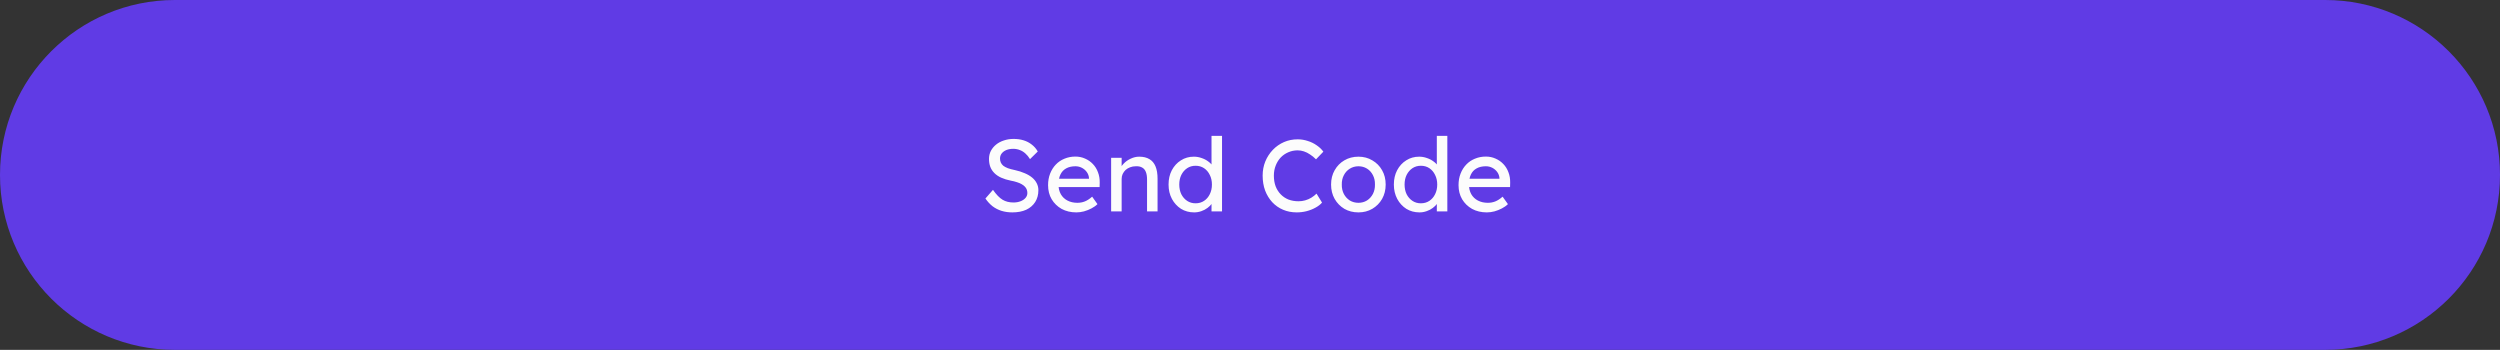 <svg width="343" height="48" viewBox="0 0 343 48" fill="none" xmlns="http://www.w3.org/2000/svg">
<rect x="0" y="0" width="343" height="48" fill="#333333" stroke="none"/>
<path d="M0 24C0 10.745 10.745 0 24 0H319C332.255 0 343 10.745 343 24C343 37.255 332.255 48 319 48H24C10.745 48 0 37.255 0 24Z" fill="#603BE5"/>
<path d="M138.896 29.14C138.364 29.14 137.869 29.07 137.412 28.93C136.964 28.79 136.553 28.58 136.18 28.3C135.816 28.011 135.489 27.656 135.2 27.236L136.236 26.046C136.693 26.699 137.132 27.152 137.552 27.404C137.972 27.656 138.471 27.782 139.05 27.782C139.405 27.782 139.727 27.726 140.016 27.614C140.305 27.502 140.534 27.348 140.702 27.152C140.87 26.956 140.954 26.732 140.954 26.48C140.954 26.312 140.926 26.153 140.87 26.004C140.814 25.855 140.725 25.719 140.604 25.598C140.492 25.477 140.343 25.365 140.156 25.262C139.979 25.159 139.769 25.071 139.526 24.996C139.283 24.912 139.003 24.842 138.686 24.786C138.182 24.683 137.743 24.548 137.37 24.38C136.997 24.212 136.684 24.002 136.432 23.75C136.18 23.498 135.993 23.213 135.872 22.896C135.751 22.569 135.69 22.205 135.69 21.804C135.69 21.412 135.774 21.048 135.942 20.712C136.119 20.376 136.357 20.087 136.656 19.844C136.964 19.592 137.323 19.401 137.734 19.27C138.145 19.13 138.588 19.06 139.064 19.06C139.568 19.06 140.03 19.125 140.45 19.256C140.87 19.387 141.243 19.583 141.57 19.844C141.897 20.096 142.167 20.409 142.382 20.782L141.318 21.832C141.131 21.524 140.921 21.267 140.688 21.062C140.455 20.847 140.198 20.689 139.918 20.586C139.638 20.474 139.339 20.418 139.022 20.418C138.658 20.418 138.341 20.474 138.07 20.586C137.799 20.698 137.585 20.857 137.426 21.062C137.277 21.258 137.202 21.491 137.202 21.762C137.202 21.958 137.239 22.14 137.314 22.308C137.389 22.467 137.501 22.611 137.65 22.742C137.809 22.863 138.019 22.975 138.28 23.078C138.541 23.171 138.854 23.255 139.218 23.33C139.731 23.442 140.189 23.587 140.59 23.764C140.991 23.932 141.332 24.133 141.612 24.366C141.892 24.599 142.102 24.861 142.242 25.15C142.391 25.439 142.466 25.752 142.466 26.088C142.466 26.713 142.321 27.255 142.032 27.712C141.743 28.169 141.332 28.524 140.8 28.776C140.268 29.019 139.633 29.14 138.896 29.14ZM147.674 29.14C146.918 29.14 146.246 28.981 145.658 28.664C145.08 28.337 144.622 27.894 144.286 27.334C143.96 26.774 143.796 26.13 143.796 25.402C143.796 24.823 143.89 24.296 144.076 23.82C144.263 23.344 144.52 22.933 144.846 22.588C145.182 22.233 145.579 21.963 146.036 21.776C146.503 21.58 147.007 21.482 147.548 21.482C148.024 21.482 148.468 21.575 148.878 21.762C149.289 21.939 149.644 22.187 149.942 22.504C150.25 22.821 150.484 23.199 150.642 23.638C150.81 24.067 150.89 24.539 150.88 25.052L150.866 25.668H144.86L144.538 24.52H149.62L149.41 24.758V24.422C149.382 24.114 149.28 23.839 149.102 23.596C148.925 23.353 148.701 23.162 148.43 23.022C148.16 22.882 147.866 22.812 147.548 22.812C147.044 22.812 146.62 22.91 146.274 23.106C145.929 23.293 145.668 23.573 145.49 23.946C145.313 24.31 145.224 24.763 145.224 25.304C145.224 25.817 145.332 26.265 145.546 26.648C145.761 27.021 146.064 27.311 146.456 27.516C146.848 27.721 147.301 27.824 147.814 27.824C148.178 27.824 148.514 27.763 148.822 27.642C149.14 27.521 149.48 27.301 149.844 26.984L150.572 28.006C150.348 28.23 150.073 28.426 149.746 28.594C149.429 28.762 149.088 28.897 148.724 29C148.37 29.093 148.02 29.14 147.674 29.14ZM152.447 29V21.65H153.889V23.162L153.637 23.33C153.731 23.003 153.913 22.705 154.183 22.434C154.454 22.154 154.776 21.93 155.149 21.762C155.523 21.585 155.905 21.496 156.297 21.496C156.857 21.496 157.324 21.608 157.697 21.832C158.071 22.047 158.351 22.378 158.537 22.826C158.724 23.274 158.817 23.839 158.817 24.52V29H157.375V24.618C157.375 24.198 157.319 23.853 157.207 23.582C157.095 23.302 156.923 23.101 156.689 22.98C156.456 22.849 156.167 22.793 155.821 22.812C155.541 22.812 155.285 22.859 155.051 22.952C154.818 23.036 154.613 23.157 154.435 23.316C154.267 23.475 154.132 23.661 154.029 23.876C153.936 24.081 153.889 24.305 153.889 24.548V29H153.175C153.054 29 152.933 29 152.811 29C152.69 29 152.569 29 152.447 29ZM163.84 29.14C163.168 29.14 162.566 28.977 162.034 28.65C161.511 28.314 161.096 27.861 160.788 27.292C160.48 26.713 160.326 26.055 160.326 25.318C160.326 24.581 160.475 23.927 160.774 23.358C161.082 22.779 161.497 22.327 162.02 22C162.542 21.664 163.135 21.496 163.798 21.496C164.162 21.496 164.512 21.557 164.848 21.678C165.193 21.79 165.501 21.949 165.772 22.154C166.042 22.35 166.252 22.569 166.402 22.812C166.56 23.045 166.64 23.283 166.64 23.526L166.22 23.554V18.64H167.662V29H166.22V27.25H166.5C166.5 27.474 166.425 27.698 166.276 27.922C166.126 28.137 165.926 28.337 165.674 28.524C165.431 28.711 165.146 28.86 164.82 28.972C164.502 29.084 164.176 29.14 163.84 29.14ZM164.036 27.894C164.474 27.894 164.862 27.782 165.198 27.558C165.534 27.334 165.795 27.031 165.982 26.648C166.178 26.256 166.276 25.813 166.276 25.318C166.276 24.823 166.178 24.385 165.982 24.002C165.795 23.61 165.534 23.302 165.198 23.078C164.862 22.854 164.474 22.742 164.036 22.742C163.597 22.742 163.21 22.854 162.874 23.078C162.538 23.302 162.272 23.61 162.076 24.002C161.889 24.385 161.796 24.823 161.796 25.318C161.796 25.813 161.889 26.256 162.076 26.648C162.272 27.031 162.538 27.334 162.874 27.558C163.21 27.782 163.597 27.894 164.036 27.894ZM177.911 29.14C177.229 29.14 176.604 29.019 176.035 28.776C175.465 28.533 174.971 28.188 174.551 27.74C174.131 27.283 173.804 26.746 173.571 26.13C173.347 25.514 173.235 24.837 173.235 24.1C173.235 23.4 173.356 22.751 173.599 22.154C173.851 21.547 174.196 21.015 174.635 20.558C175.073 20.101 175.582 19.746 176.16 19.494C176.739 19.242 177.365 19.116 178.037 19.116C178.513 19.116 178.975 19.191 179.423 19.34C179.88 19.48 180.291 19.681 180.655 19.942C181.028 20.194 181.331 20.483 181.565 20.81L180.557 21.86C180.286 21.589 180.011 21.365 179.731 21.188C179.46 21.001 179.18 20.861 178.891 20.768C178.611 20.675 178.326 20.628 178.037 20.628C177.579 20.628 177.15 20.717 176.749 20.894C176.357 21.062 176.011 21.3 175.713 21.608C175.423 21.916 175.195 22.285 175.027 22.714C174.859 23.134 174.775 23.596 174.775 24.1C174.775 24.632 174.854 25.117 175.013 25.556C175.181 25.985 175.414 26.354 175.713 26.662C176.011 26.97 176.366 27.208 176.777 27.376C177.197 27.535 177.659 27.614 178.163 27.614C178.471 27.614 178.774 27.572 179.073 27.488C179.371 27.404 179.651 27.283 179.913 27.124C180.174 26.965 180.412 26.779 180.627 26.564L181.383 27.796C181.168 28.048 180.874 28.277 180.501 28.482C180.137 28.687 179.726 28.851 179.269 28.972C178.821 29.084 178.368 29.14 177.911 29.14ZM186.376 29.14C185.658 29.14 185.014 28.977 184.444 28.65C183.884 28.314 183.441 27.861 183.114 27.292C182.788 26.713 182.624 26.055 182.624 25.318C182.624 24.581 182.788 23.927 183.114 23.358C183.441 22.779 183.884 22.327 184.444 22C185.014 21.664 185.658 21.496 186.376 21.496C187.086 21.496 187.72 21.664 188.28 22C188.85 22.327 189.298 22.779 189.624 23.358C189.951 23.927 190.114 24.581 190.114 25.318C190.114 26.055 189.951 26.713 189.624 27.292C189.298 27.861 188.85 28.314 188.28 28.65C187.72 28.977 187.086 29.14 186.376 29.14ZM186.376 27.824C186.815 27.824 187.207 27.717 187.552 27.502C187.898 27.278 188.168 26.979 188.364 26.606C188.56 26.223 188.654 25.794 188.644 25.318C188.654 24.833 188.56 24.403 188.364 24.03C188.168 23.647 187.898 23.349 187.552 23.134C187.207 22.919 186.815 22.812 186.376 22.812C185.938 22.812 185.541 22.924 185.186 23.148C184.841 23.363 184.57 23.661 184.374 24.044C184.178 24.417 184.085 24.842 184.094 25.318C184.085 25.794 184.178 26.223 184.374 26.606C184.57 26.979 184.841 27.278 185.186 27.502C185.541 27.717 185.938 27.824 186.376 27.824ZM194.752 29.14C194.08 29.14 193.478 28.977 192.946 28.65C192.423 28.314 192.008 27.861 191.7 27.292C191.392 26.713 191.238 26.055 191.238 25.318C191.238 24.581 191.387 23.927 191.686 23.358C191.994 22.779 192.409 22.327 192.932 22C193.454 21.664 194.047 21.496 194.71 21.496C195.074 21.496 195.424 21.557 195.76 21.678C196.105 21.79 196.413 21.949 196.684 22.154C196.954 22.35 197.164 22.569 197.314 22.812C197.472 23.045 197.552 23.283 197.552 23.526L197.132 23.554V18.64H198.574V29H197.132V27.25H197.412C197.412 27.474 197.337 27.698 197.188 27.922C197.038 28.137 196.838 28.337 196.586 28.524C196.343 28.711 196.058 28.86 195.732 28.972C195.414 29.084 195.088 29.14 194.752 29.14ZM194.948 27.894C195.386 27.894 195.774 27.782 196.11 27.558C196.446 27.334 196.707 27.031 196.894 26.648C197.09 26.256 197.188 25.813 197.188 25.318C197.188 24.823 197.09 24.385 196.894 24.002C196.707 23.61 196.446 23.302 196.11 23.078C195.774 22.854 195.386 22.742 194.948 22.742C194.509 22.742 194.122 22.854 193.786 23.078C193.45 23.302 193.184 23.61 192.988 24.002C192.801 24.385 192.708 24.823 192.708 25.318C192.708 25.813 192.801 26.256 192.988 26.648C193.184 27.031 193.45 27.334 193.786 27.558C194.122 27.782 194.509 27.894 194.948 27.894ZM203.989 29.14C203.233 29.14 202.561 28.981 201.973 28.664C201.394 28.337 200.937 27.894 200.601 27.334C200.274 26.774 200.111 26.13 200.111 25.402C200.111 24.823 200.204 24.296 200.391 23.82C200.577 23.344 200.834 22.933 201.161 22.588C201.497 22.233 201.893 21.963 202.351 21.776C202.817 21.58 203.321 21.482 203.863 21.482C204.339 21.482 204.782 21.575 205.193 21.762C205.603 21.939 205.958 22.187 206.257 22.504C206.565 22.821 206.798 23.199 206.957 23.638C207.125 24.067 207.204 24.539 207.195 25.052L207.181 25.668H201.175L200.853 24.52H205.935L205.725 24.758V24.422C205.697 24.114 205.594 23.839 205.417 23.596C205.239 23.353 205.015 23.162 204.745 23.022C204.474 22.882 204.18 22.812 203.863 22.812C203.359 22.812 202.934 22.91 202.589 23.106C202.243 23.293 201.982 23.573 201.805 23.946C201.627 24.31 201.539 24.763 201.539 25.304C201.539 25.817 201.646 26.265 201.861 26.648C202.075 27.021 202.379 27.311 202.771 27.516C203.163 27.721 203.615 27.824 204.129 27.824C204.493 27.824 204.829 27.763 205.137 27.642C205.454 27.521 205.795 27.301 206.159 26.984L206.887 28.006C206.663 28.23 206.387 28.426 206.061 28.594C205.743 28.762 205.403 28.897 205.039 29C204.684 29.093 204.334 29.14 203.989 29.14Z" fill="#FCFCFC"/>
</svg>
